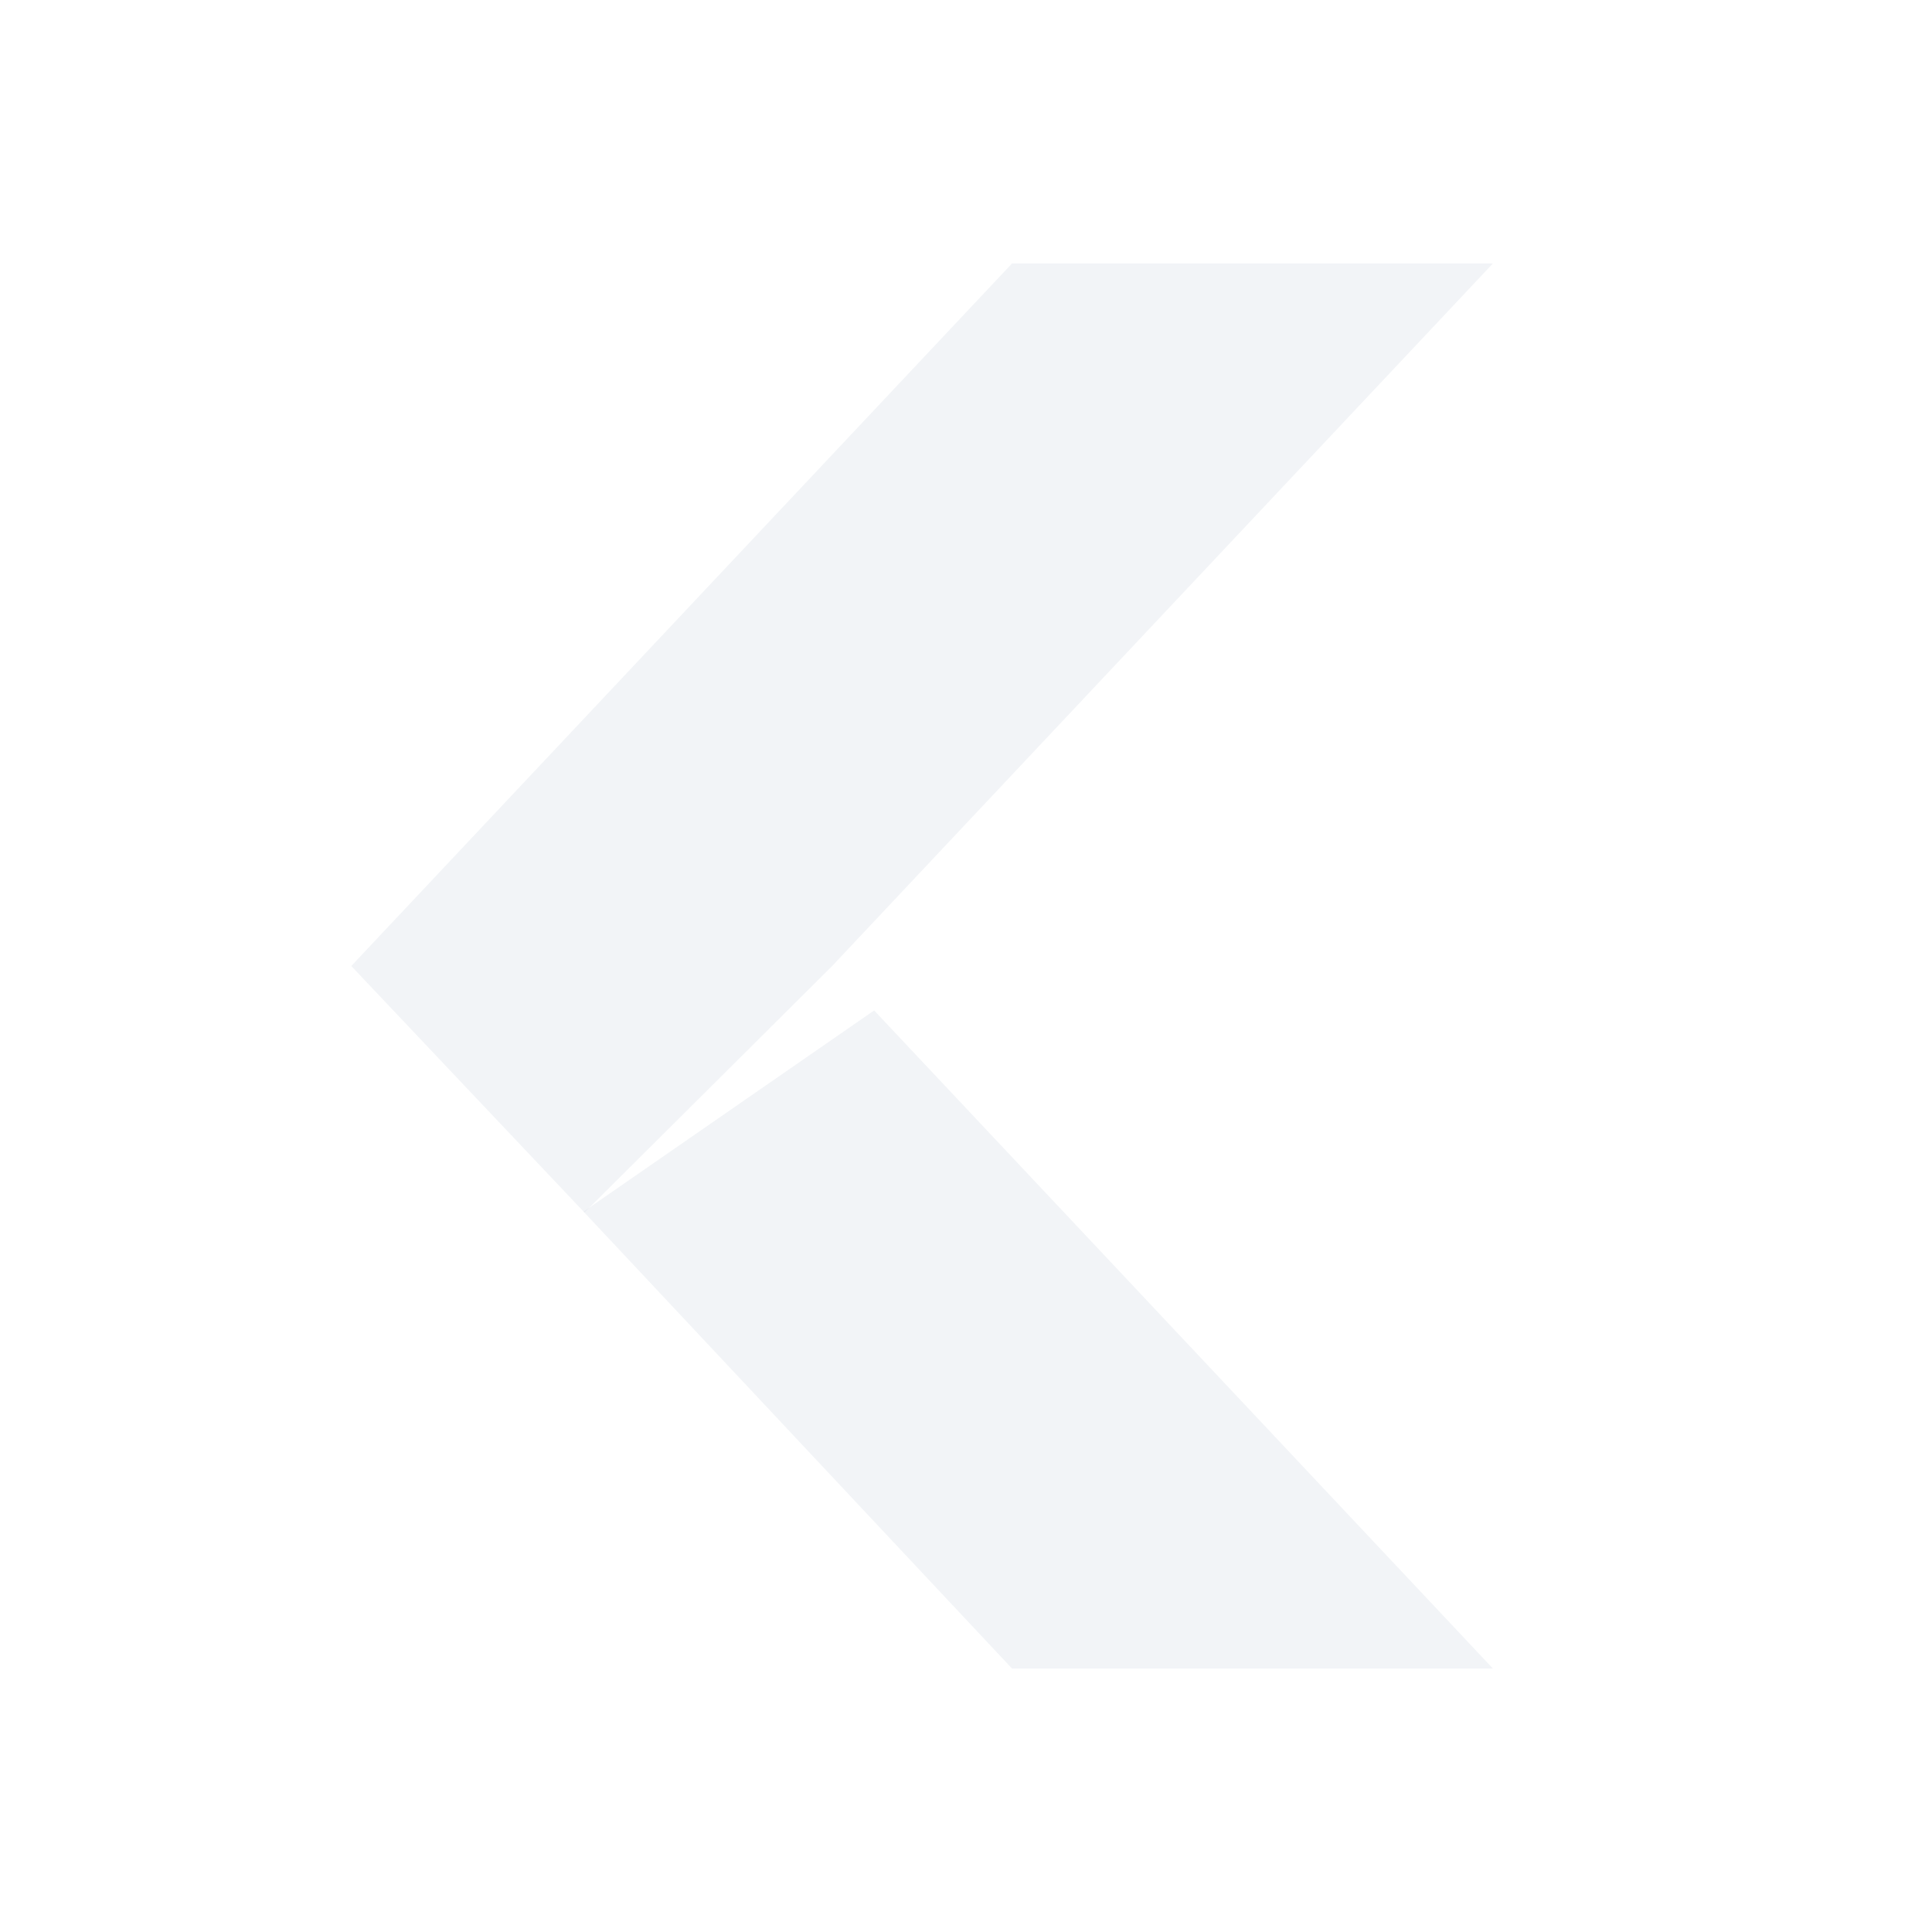 <?xml version="1.0" encoding="UTF-8" standalone="no"?>
<svg xmlns="http://www.w3.org/2000/svg" viewBox="0 0 22 22" width="22" version="1.1" height="22">
 <path opacity=".3"   style="fill:#d3dae3" d="m11.524 19h5.476l-7.046-7.494-3.309 2.291z"  />
 <path opacity=".3"   style="fill:#d3dae3" d="m11.524 3h5.476l-7.524 8-2.821 2.807-2.655-2.807z"  />
</svg>
